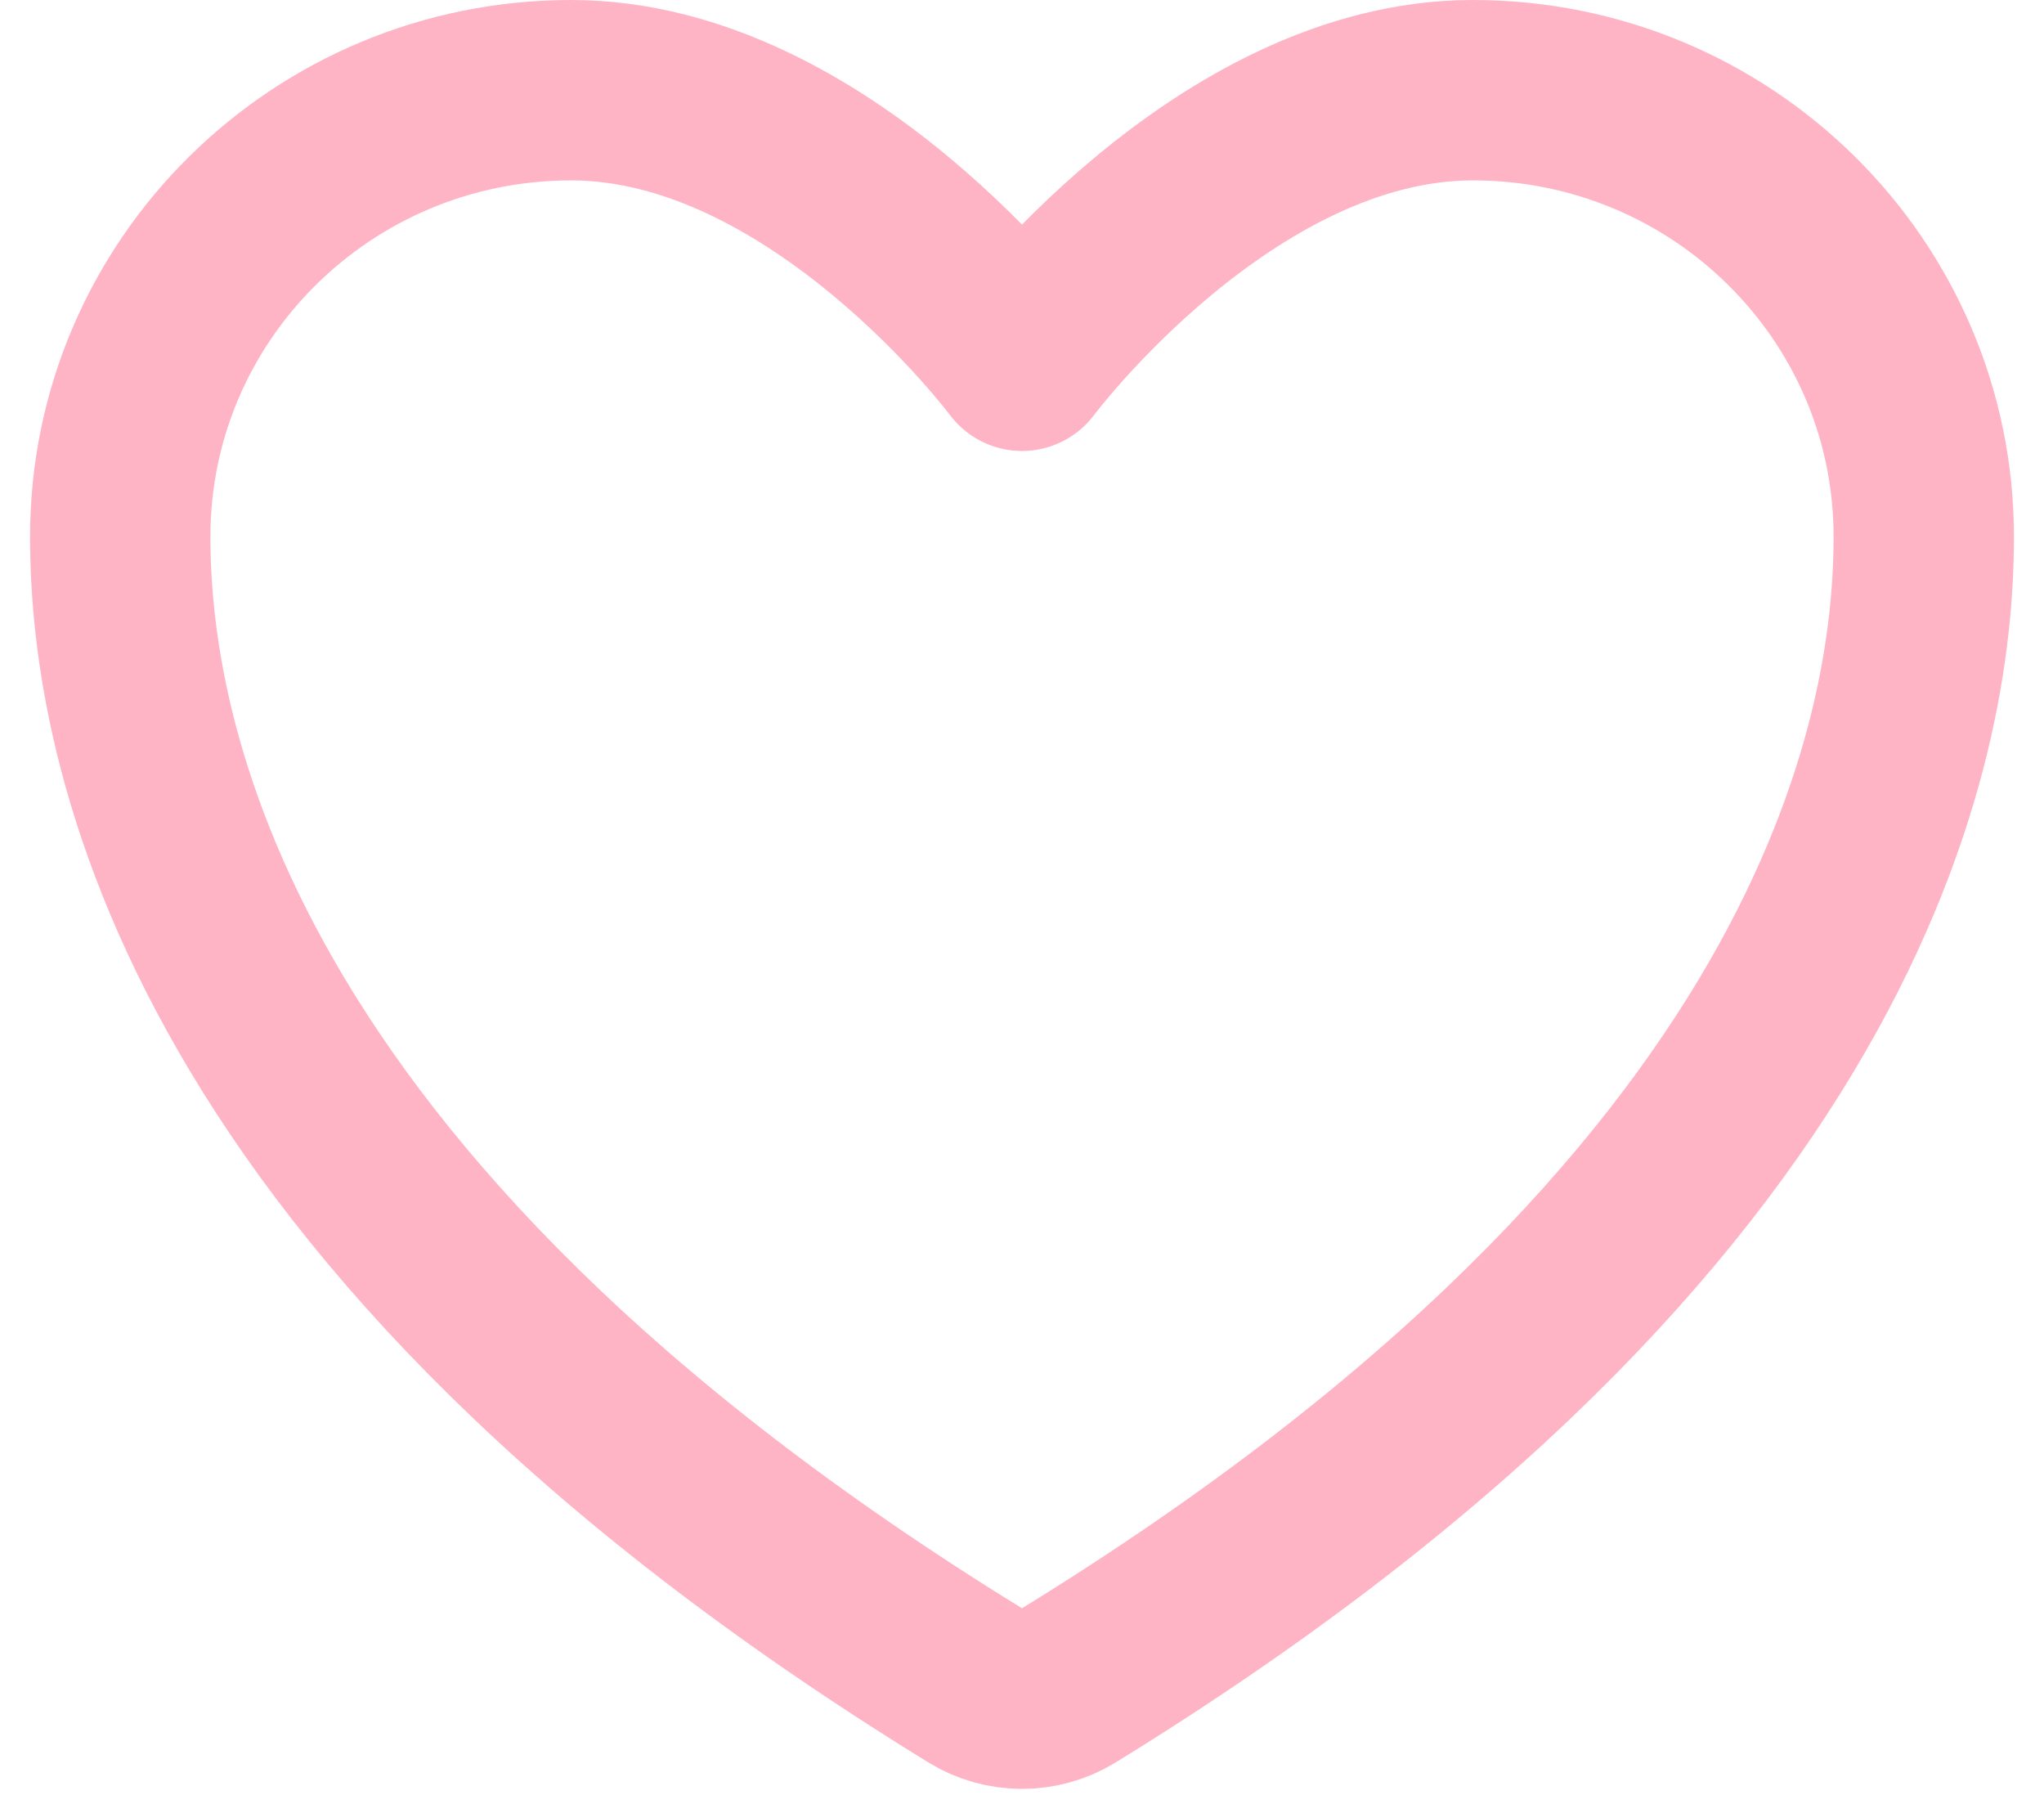 <svg width="34" height="30" viewBox="0 0 34 30" fill="none" xmlns="http://www.w3.org/2000/svg">
<path d="M9.5 1.5C5.359 1.5 2 4.824 2 8.925C2 12.236 3.312 20.093 16.232 28.035C16.463 28.176 16.729 28.25 17 28.25C17.271 28.25 17.537 28.176 17.768 28.035C30.688 20.093 32 12.236 32 8.925C32 4.824 28.642 1.5 24.5 1.5C20.358 1.5 17 6 17 6C17 6 13.642 1.5 9.5 1.5Z" stroke="#FFB4C6" stroke-width="3" stroke-linecap="round" stroke-linejoin="round"/>
</svg>
